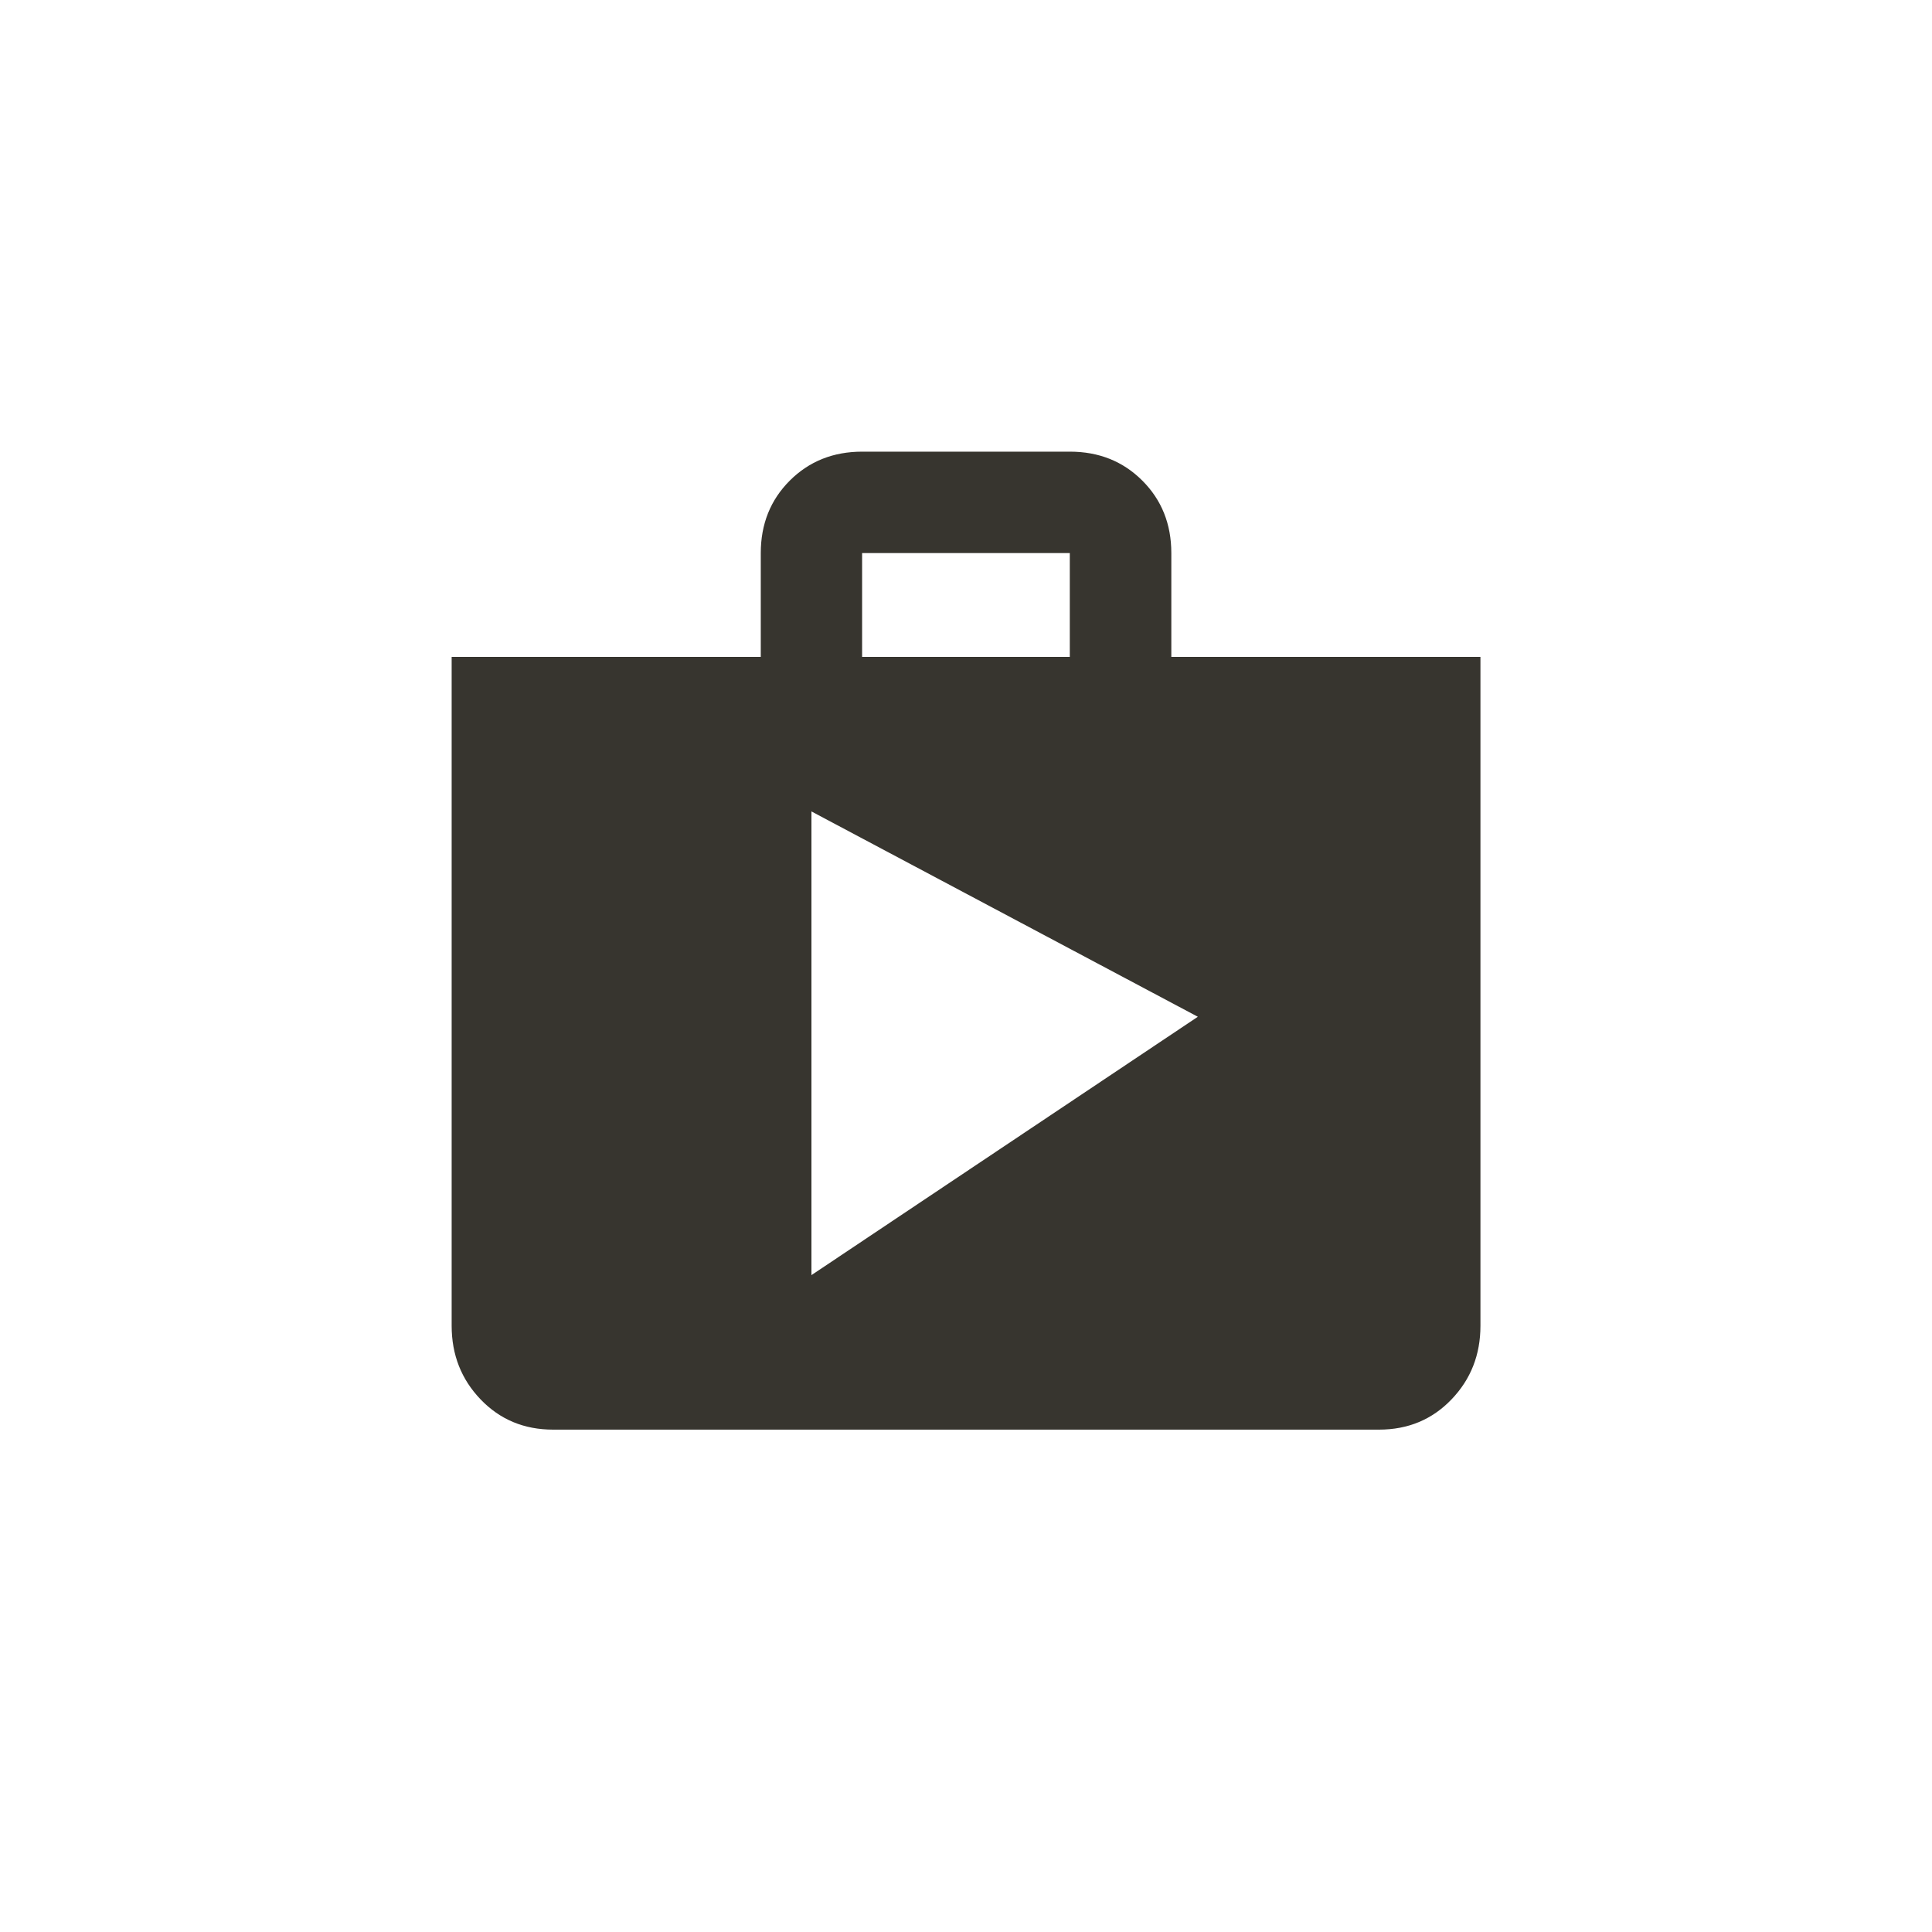 <!-- Generated by IcoMoon.io -->
<svg version="1.1" xmlns="http://www.w3.org/2000/svg" width="40" height="40" viewBox="0 0 40 40">
<title>mt-shop</title>
<path fill="#37352f" d="M16.8 26.4l8-5.349-8-4.251v9.6zM17.849 11.451v2.149h4.3v-2.149h-4.3zM24.251 13.6h6.4v13.849q0 0.9-0.6 1.525t-1.5 0.625h-17.1q-0.9 0-1.5-0.625t-0.6-1.525v-13.849h6.4v-2.149q0-0.9 0.6-1.5t1.5-0.6h4.3q0.9 0 1.5 0.6t0.6 1.5v2.149z"></path>
</svg>
